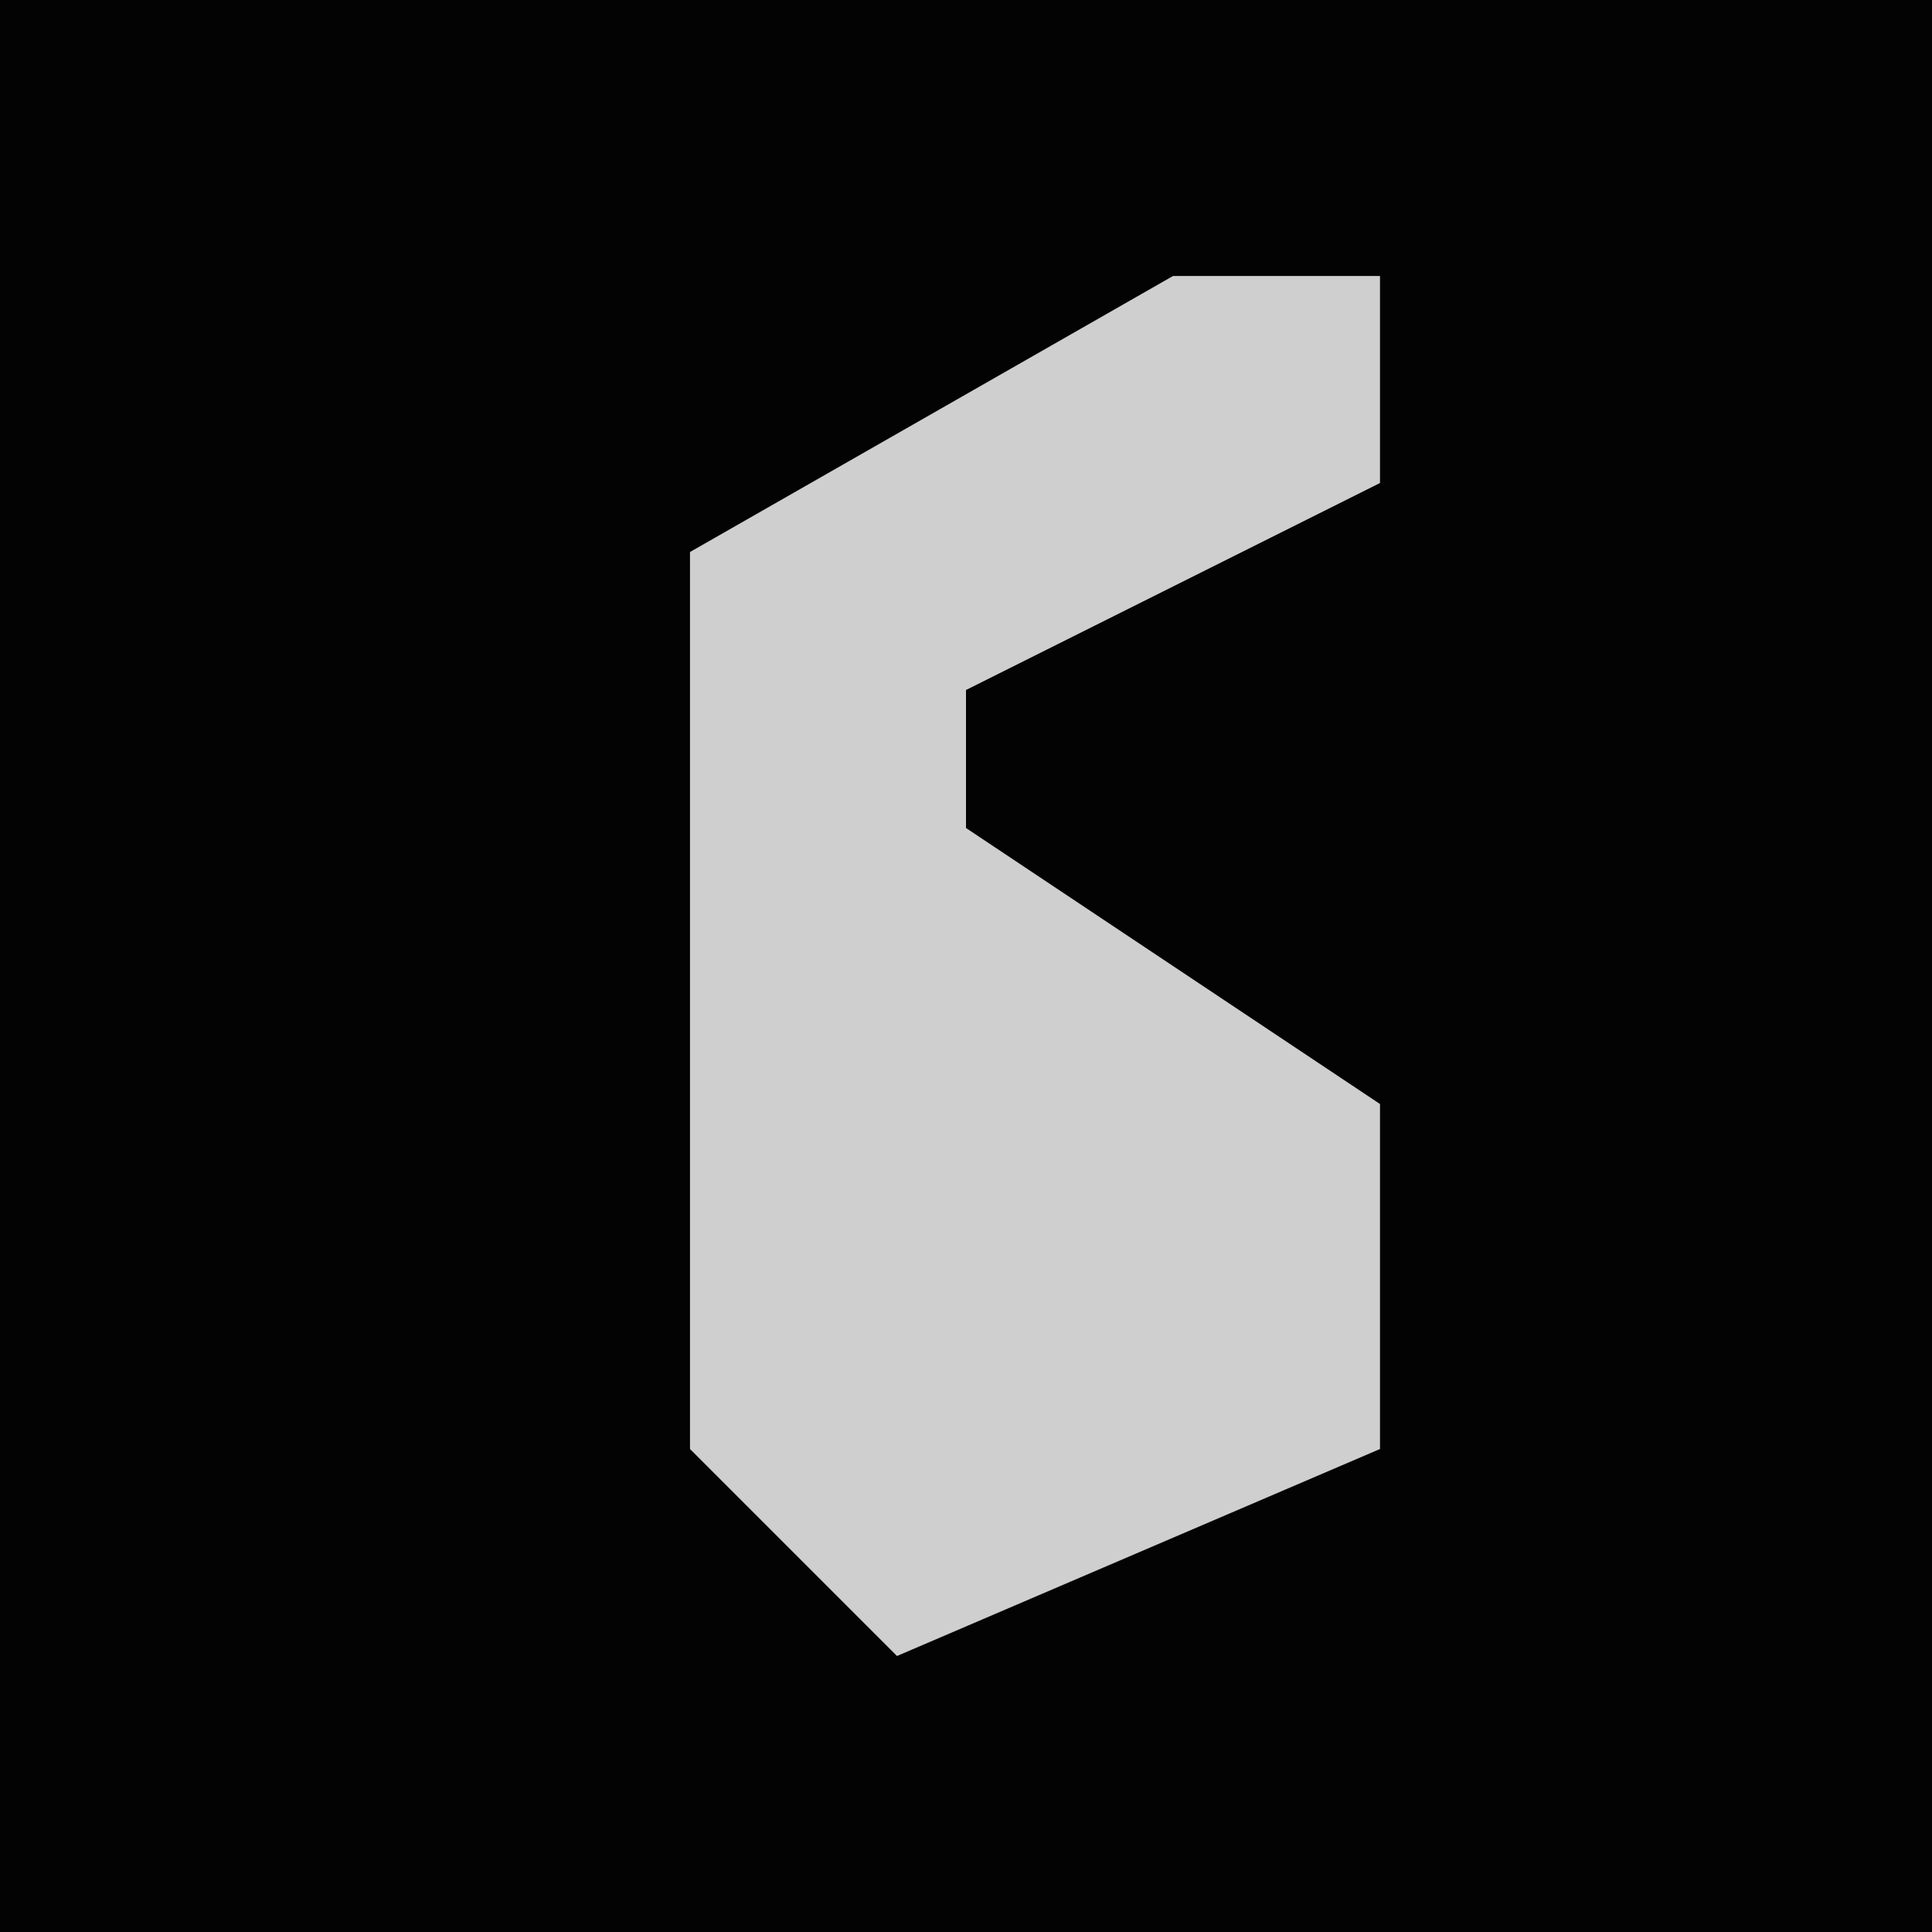 <?xml version="1.0" encoding="UTF-8"?>
<svg version="1.1" xmlns="http://www.w3.org/2000/svg" width="28" height="28">
<path d="M0,0 L28,0 L28,28 L0,28 Z " fill="#030303" transform="translate(0,0)"/>
<path d="M0,0 L3,0 L3,3 L-3,6 L-3,8 L3,12 L3,17 L-4,20 L-7,17 L-7,4 Z " fill="#CFCFCF" transform="translate(17,4)"/>
</svg>
